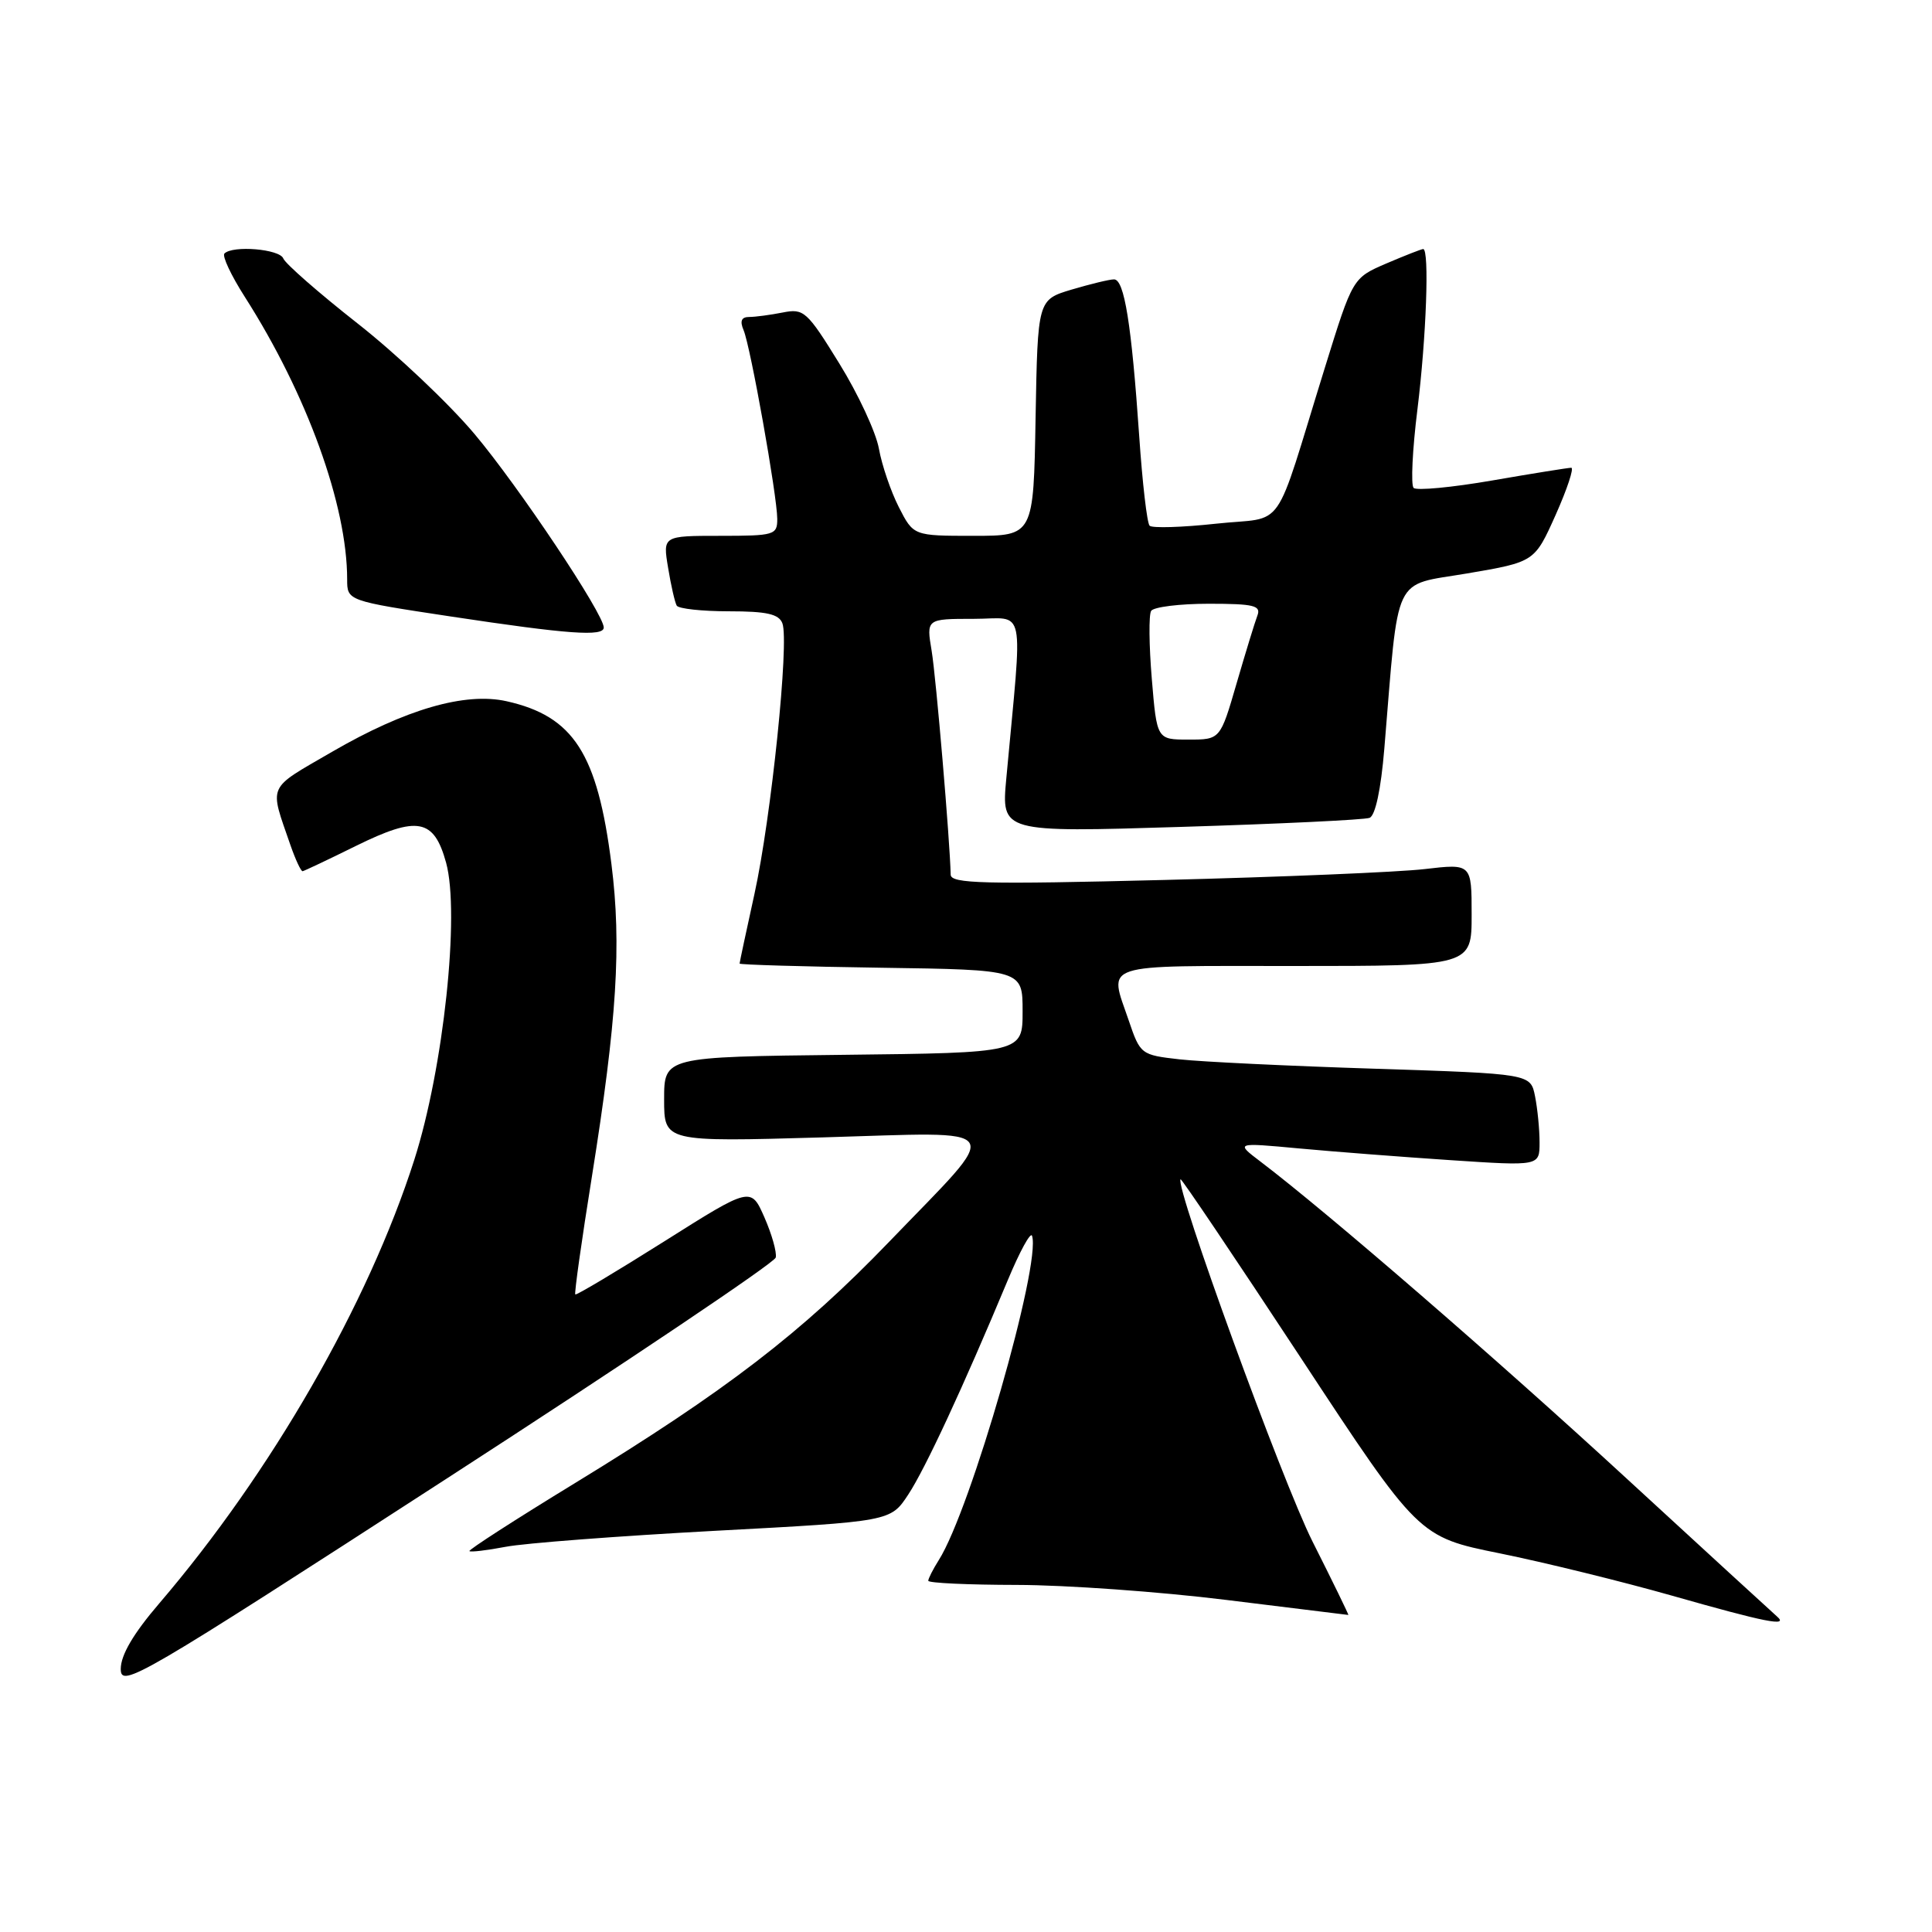<?xml version="1.0" encoding="UTF-8" standalone="no"?>
<!DOCTYPE svg PUBLIC "-//W3C//DTD SVG 1.1//EN" "http://www.w3.org/Graphics/SVG/1.1/DTD/svg11.dtd" >
<svg xmlns="http://www.w3.org/2000/svg" xmlns:xlink="http://www.w3.org/1999/xlink" version="1.1" viewBox="0 0 256 256">
 <g >
 <path fill="currentColor"
d=" M 102.79 166.63 C 102.95 165.94 102.27 163.54 101.29 161.31 C 99.50 157.24 99.50 157.24 88.00 164.50 C 81.67 168.49 76.38 171.65 76.23 171.52 C 76.08 171.40 77.07 164.37 78.43 155.90 C 81.75 135.12 82.37 125.20 81.02 114.51 C 79.17 99.84 76.00 94.91 67.14 92.92 C 61.63 91.68 53.72 93.98 43.98 99.63 C 35.27 104.69 35.67 103.81 38.49 112.00 C 39.16 113.92 39.88 115.47 40.10 115.44 C 40.32 115.40 43.50 113.90 47.16 112.09 C 55.34 108.06 57.50 108.47 59.11 114.31 C 60.96 121.06 58.77 141.56 54.90 153.67 C 48.80 172.76 35.95 195.11 21.10 212.46 C 17.66 216.47 16.00 219.31 16.00 221.15 C 16.00 223.73 18.30 222.39 59.25 195.88 C 83.04 180.49 102.63 167.32 102.79 166.63 Z  M 235.45 214.18 C 234.93 213.73 225.95 205.49 215.50 195.88 C 198.36 180.10 175.91 160.67 167.05 153.94 C 163.69 151.39 163.69 151.39 172.09 152.17 C 176.72 152.60 185.79 153.30 192.25 153.73 C 204.00 154.51 204.00 154.51 204.00 151.38 C 204.00 149.66 203.73 146.91 203.40 145.26 C 202.81 142.28 202.81 142.28 182.15 141.61 C 170.79 141.25 159.16 140.69 156.31 140.37 C 151.19 139.79 151.09 139.72 149.56 135.21 C 146.93 127.49 145.39 128.00 171.50 128.00 C 195.00 128.00 195.00 128.00 195.00 121.21 C 195.00 114.43 195.00 114.43 188.75 115.16 C 185.31 115.56 169.79 116.21 154.25 116.60 C 130.33 117.20 126.00 117.09 125.97 115.90 C 125.87 111.37 124.04 89.83 123.45 86.25 C 122.74 82.00 122.74 82.00 129.02 82.00 C 136.03 82.00 135.52 79.49 133.34 103.15 C 132.68 110.30 132.68 110.30 156.46 109.57 C 169.53 109.17 180.79 108.63 181.47 108.37 C 182.24 108.08 182.98 104.61 183.43 99.20 C 185.39 75.63 184.41 77.68 194.42 75.98 C 203.34 74.46 203.34 74.46 206.13 68.23 C 207.66 64.80 208.59 61.99 208.20 61.98 C 207.82 61.98 203.12 62.73 197.76 63.66 C 192.40 64.59 187.70 65.03 187.31 64.65 C 186.93 64.26 187.15 59.57 187.82 54.22 C 188.99 44.73 189.42 33.00 188.58 33.00 C 188.35 33.00 186.16 33.86 183.70 34.91 C 179.24 36.83 179.24 36.83 175.57 48.66 C 168.58 71.18 170.53 68.37 161.15 69.39 C 156.64 69.88 152.67 70.00 152.33 69.66 C 151.99 69.33 151.37 63.98 150.95 57.77 C 149.93 42.96 148.98 37.00 147.61 37.02 C 147.00 37.02 144.47 37.64 142.00 38.37 C 137.50 39.72 137.50 39.72 137.22 55.36 C 136.95 71.00 136.95 71.00 128.99 71.00 C 121.04 71.00 121.04 71.00 119.10 67.20 C 118.04 65.12 116.85 61.63 116.46 59.45 C 116.07 57.28 113.71 52.20 111.21 48.16 C 106.93 41.22 106.51 40.85 103.71 41.41 C 102.08 41.73 100.08 42.00 99.27 42.00 C 98.24 42.00 98.01 42.54 98.53 43.75 C 99.45 45.93 102.98 65.70 102.99 68.75 C 103.00 70.89 102.62 71.00 95.41 71.00 C 87.82 71.00 87.82 71.00 88.53 75.25 C 88.91 77.59 89.43 79.84 89.67 80.25 C 89.92 80.66 93.03 81.00 96.59 81.00 C 101.59 81.00 103.20 81.36 103.67 82.59 C 104.60 85.01 102.19 108.36 99.97 118.45 C 98.89 123.37 98.00 127.52 98.00 127.68 C 98.00 127.83 106.44 128.08 116.75 128.23 C 135.50 128.50 135.50 128.50 135.50 134.00 C 135.50 139.50 135.50 139.50 111.75 139.77 C 88.00 140.04 88.00 140.04 88.00 145.67 C 88.00 151.31 88.00 151.31 109.01 150.71 C 133.87 150.00 133.05 148.72 117.83 164.53 C 106.21 176.60 96.18 184.30 76.20 196.51 C 68.34 201.31 62.04 205.37 62.20 205.53 C 62.37 205.69 64.53 205.43 67.00 204.96 C 69.47 204.48 81.96 203.53 94.75 202.84 C 118.00 201.60 118.00 201.60 120.34 198.05 C 122.60 194.62 127.57 183.92 133.54 169.62 C 135.12 165.83 136.56 163.19 136.75 163.75 C 137.99 167.46 128.62 200.06 124.40 206.71 C 123.63 207.93 123.00 209.17 123.00 209.46 C 123.00 209.76 128.29 210.00 134.75 210.01 C 141.21 210.02 153.70 210.91 162.50 212.00 C 171.30 213.09 178.57 213.98 178.66 213.99 C 178.75 214.00 176.61 209.61 173.91 204.25 C 169.91 196.30 155.64 157.12 156.43 156.26 C 156.55 156.13 163.69 166.74 172.31 179.84 C 187.97 203.65 187.97 203.65 198.74 205.83 C 204.66 207.03 214.90 209.55 221.50 211.42 C 233.97 214.97 237.08 215.59 235.45 214.18 Z  M 80.00 83.15 C 80.00 81.35 68.72 64.45 62.87 57.50 C 59.49 53.48 52.52 46.89 47.37 42.85 C 42.23 38.81 37.81 34.94 37.54 34.25 C 37.06 33.00 30.86 32.48 29.74 33.59 C 29.41 33.92 30.63 36.51 32.44 39.34 C 40.67 52.23 46.00 66.94 46.00 76.77 C 46.00 79.61 46.00 79.61 59.75 81.69 C 75.29 84.04 80.00 84.38 80.00 83.15 Z  M 152.62 89.95 C 152.25 85.52 152.21 81.47 152.53 80.95 C 152.85 80.43 156.29 80.00 160.17 80.00 C 166.16 80.00 167.12 80.24 166.61 81.57 C 166.28 82.43 165.04 86.48 163.85 90.57 C 161.69 98.00 161.69 98.00 157.49 98.00 C 153.29 98.00 153.29 98.00 152.62 89.95 Z "/>
</g>
</svg>